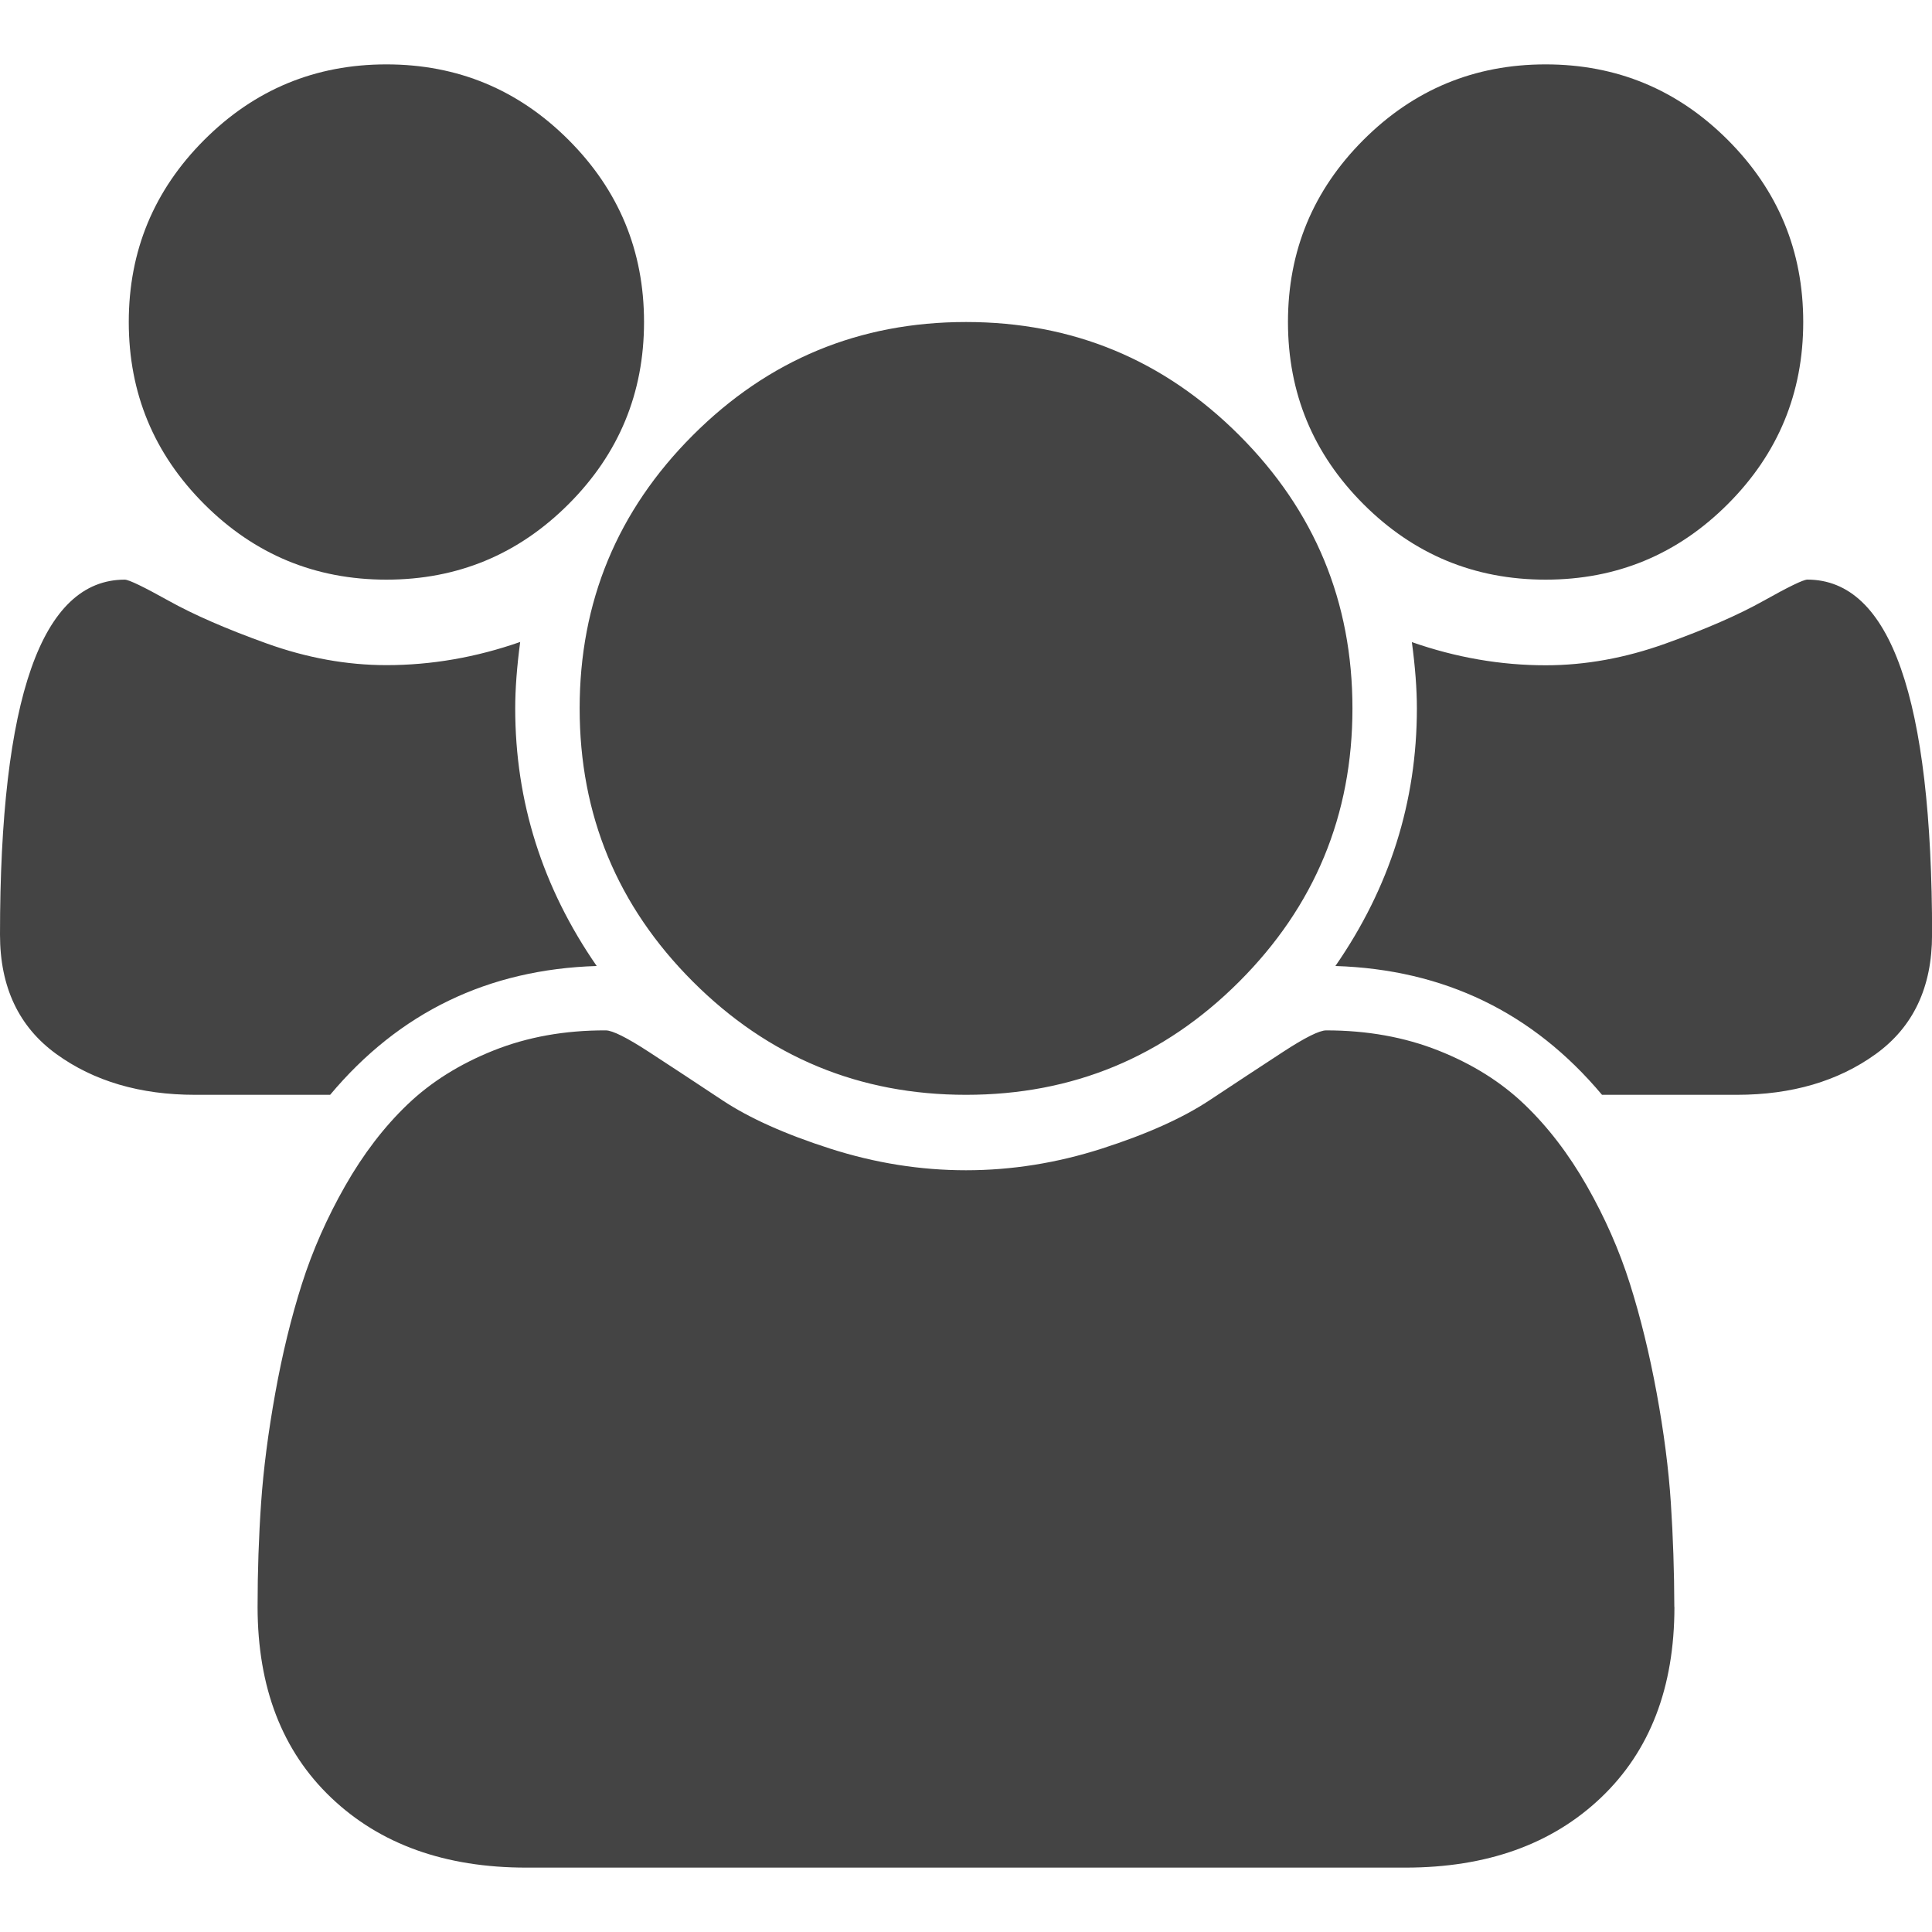 <?xml version="1.0"?><svg xmlns="http://www.w3.org/2000/svg" width="40" height="40" viewBox="0 0 40 40"><path fill="#444" d="m12.355 20q-3.373 0.104-5.52 2.667h-2.795q-1.707 0-2.873-0.844t-1.167-2.469q0-7.353 2.583-7.353 0.125 0 0.907 0.436t2.031 0.885 2.48 0.449q1.395 0 2.769-0.48-0.103 0.773-0.103 1.376 0 2.893 1.687 5.333z m22.312 13.271q0 2.5-1.52 3.947t-4.044 1.449h-18.207q-2.52 0-4.04-1.448t-1.523-3.947q0-1.107 0.073-2.157t0.293-2.271 0.551-2.26 0.896-2.031 1.293-1.688 1.78-1.116 2.323-0.416q0.208 0 0.896 0.448t1.52 1 2.229 1 2.813 0.448 2.811-0.448 2.229-1 1.52-1 0.897-0.448q1.271 0 2.323 0.417t1.781 1.115 1.293 1.687 0.893 2.031 0.553 2.26 0.293 2.271 0.072 2.156z m-21.333-26.604q0 2.208-1.563 3.771t-3.771 1.563-3.771-1.563-1.563-3.771 1.563-3.771 3.771-1.563 3.771 1.563 1.563 3.771z m14.667 8q0 3.312-2.344 5.656t-5.656 2.344-5.656-2.344-2.344-5.656 2.344-5.656 5.656-2.344 5.656 2.344 2.344 5.656z m12 4.688q0 1.627-1.167 2.469t-2.873 0.843h-2.793q-2.147-2.56-5.52-2.667 1.687-2.435 1.687-5.333 0-0.603-0.104-1.373 1.373 0.48 2.771 0.48 1.229 0 2.48-0.449t2.029-0.885 0.907-0.44q2.584 0.001 2.584 7.359z m-2.667-12.688q0 2.208-1.563 3.771t-3.771 1.563-3.771-1.563-1.563-3.771 1.563-3.771 3.771-1.563 3.771 1.563 1.563 3.771z"></path></svg>